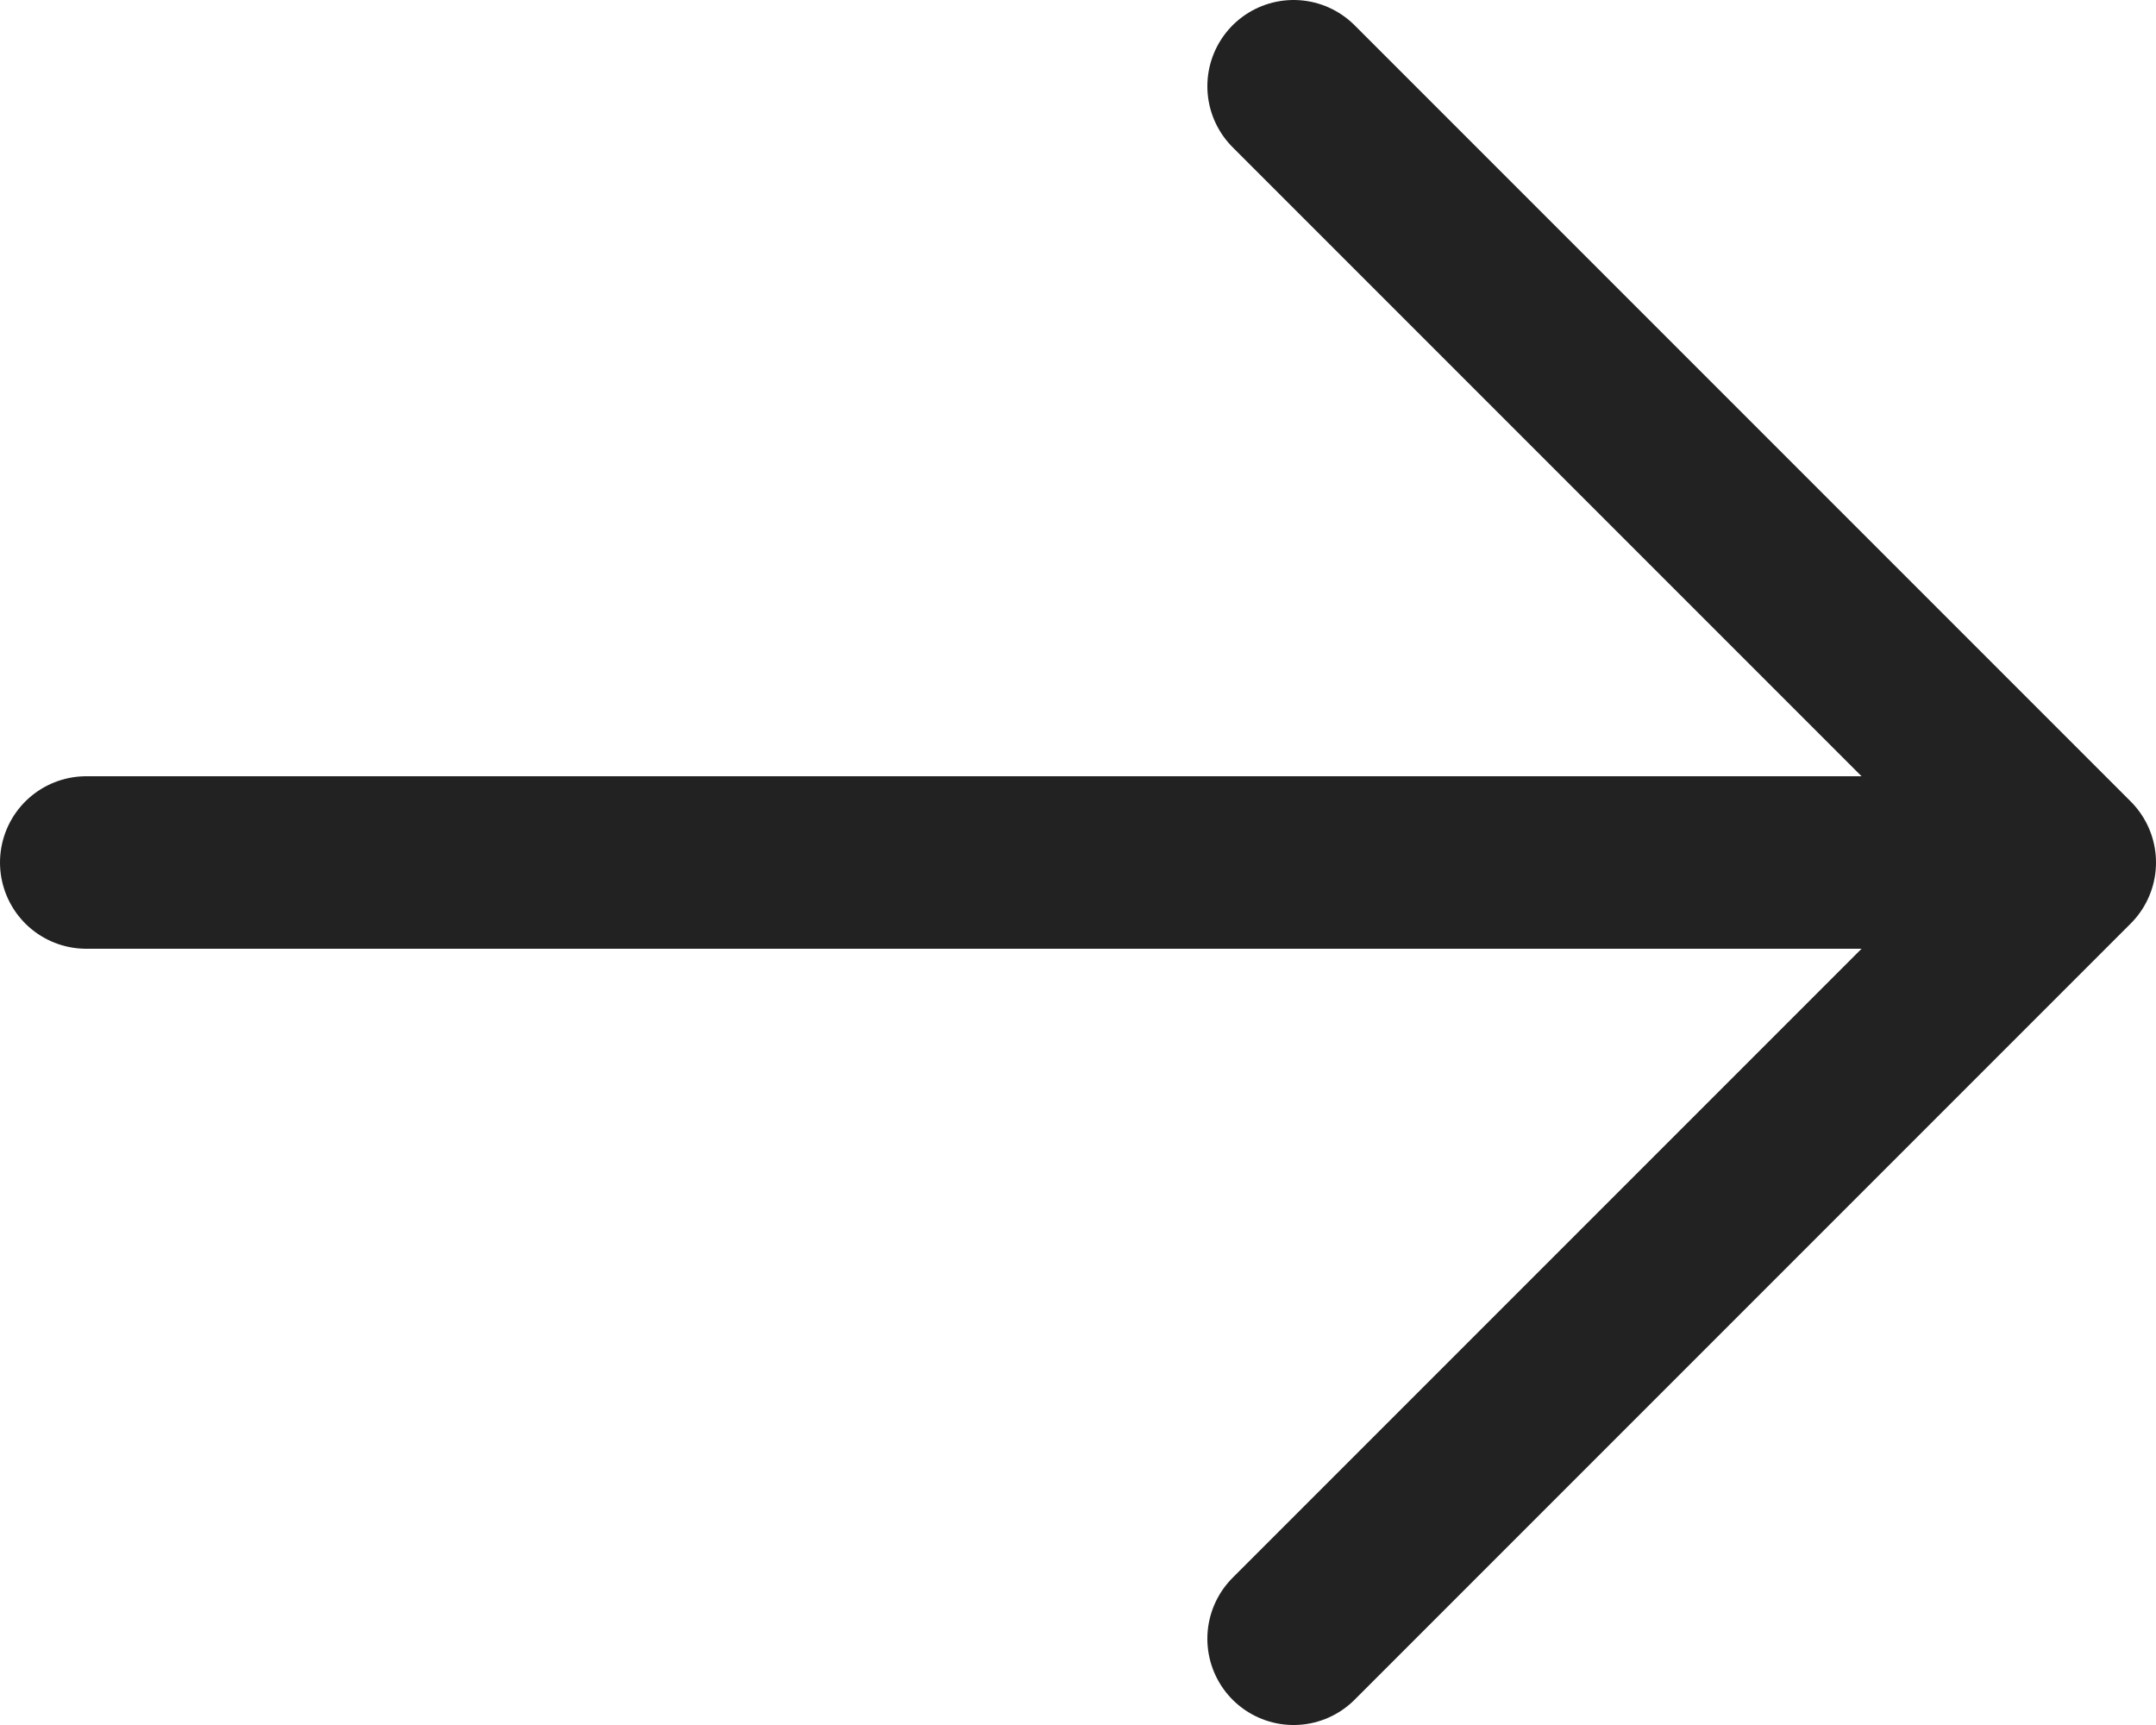 <svg width="25" height="20" viewBox="0 0 25 20" fill="none" xmlns="http://www.w3.org/2000/svg">
<path d="M24 10L1 10M24 10L15 19M24 10L15 1" stroke="#222222" stroke-width="2" stroke-linecap="round" stroke-linejoin="round"/>
</svg>
